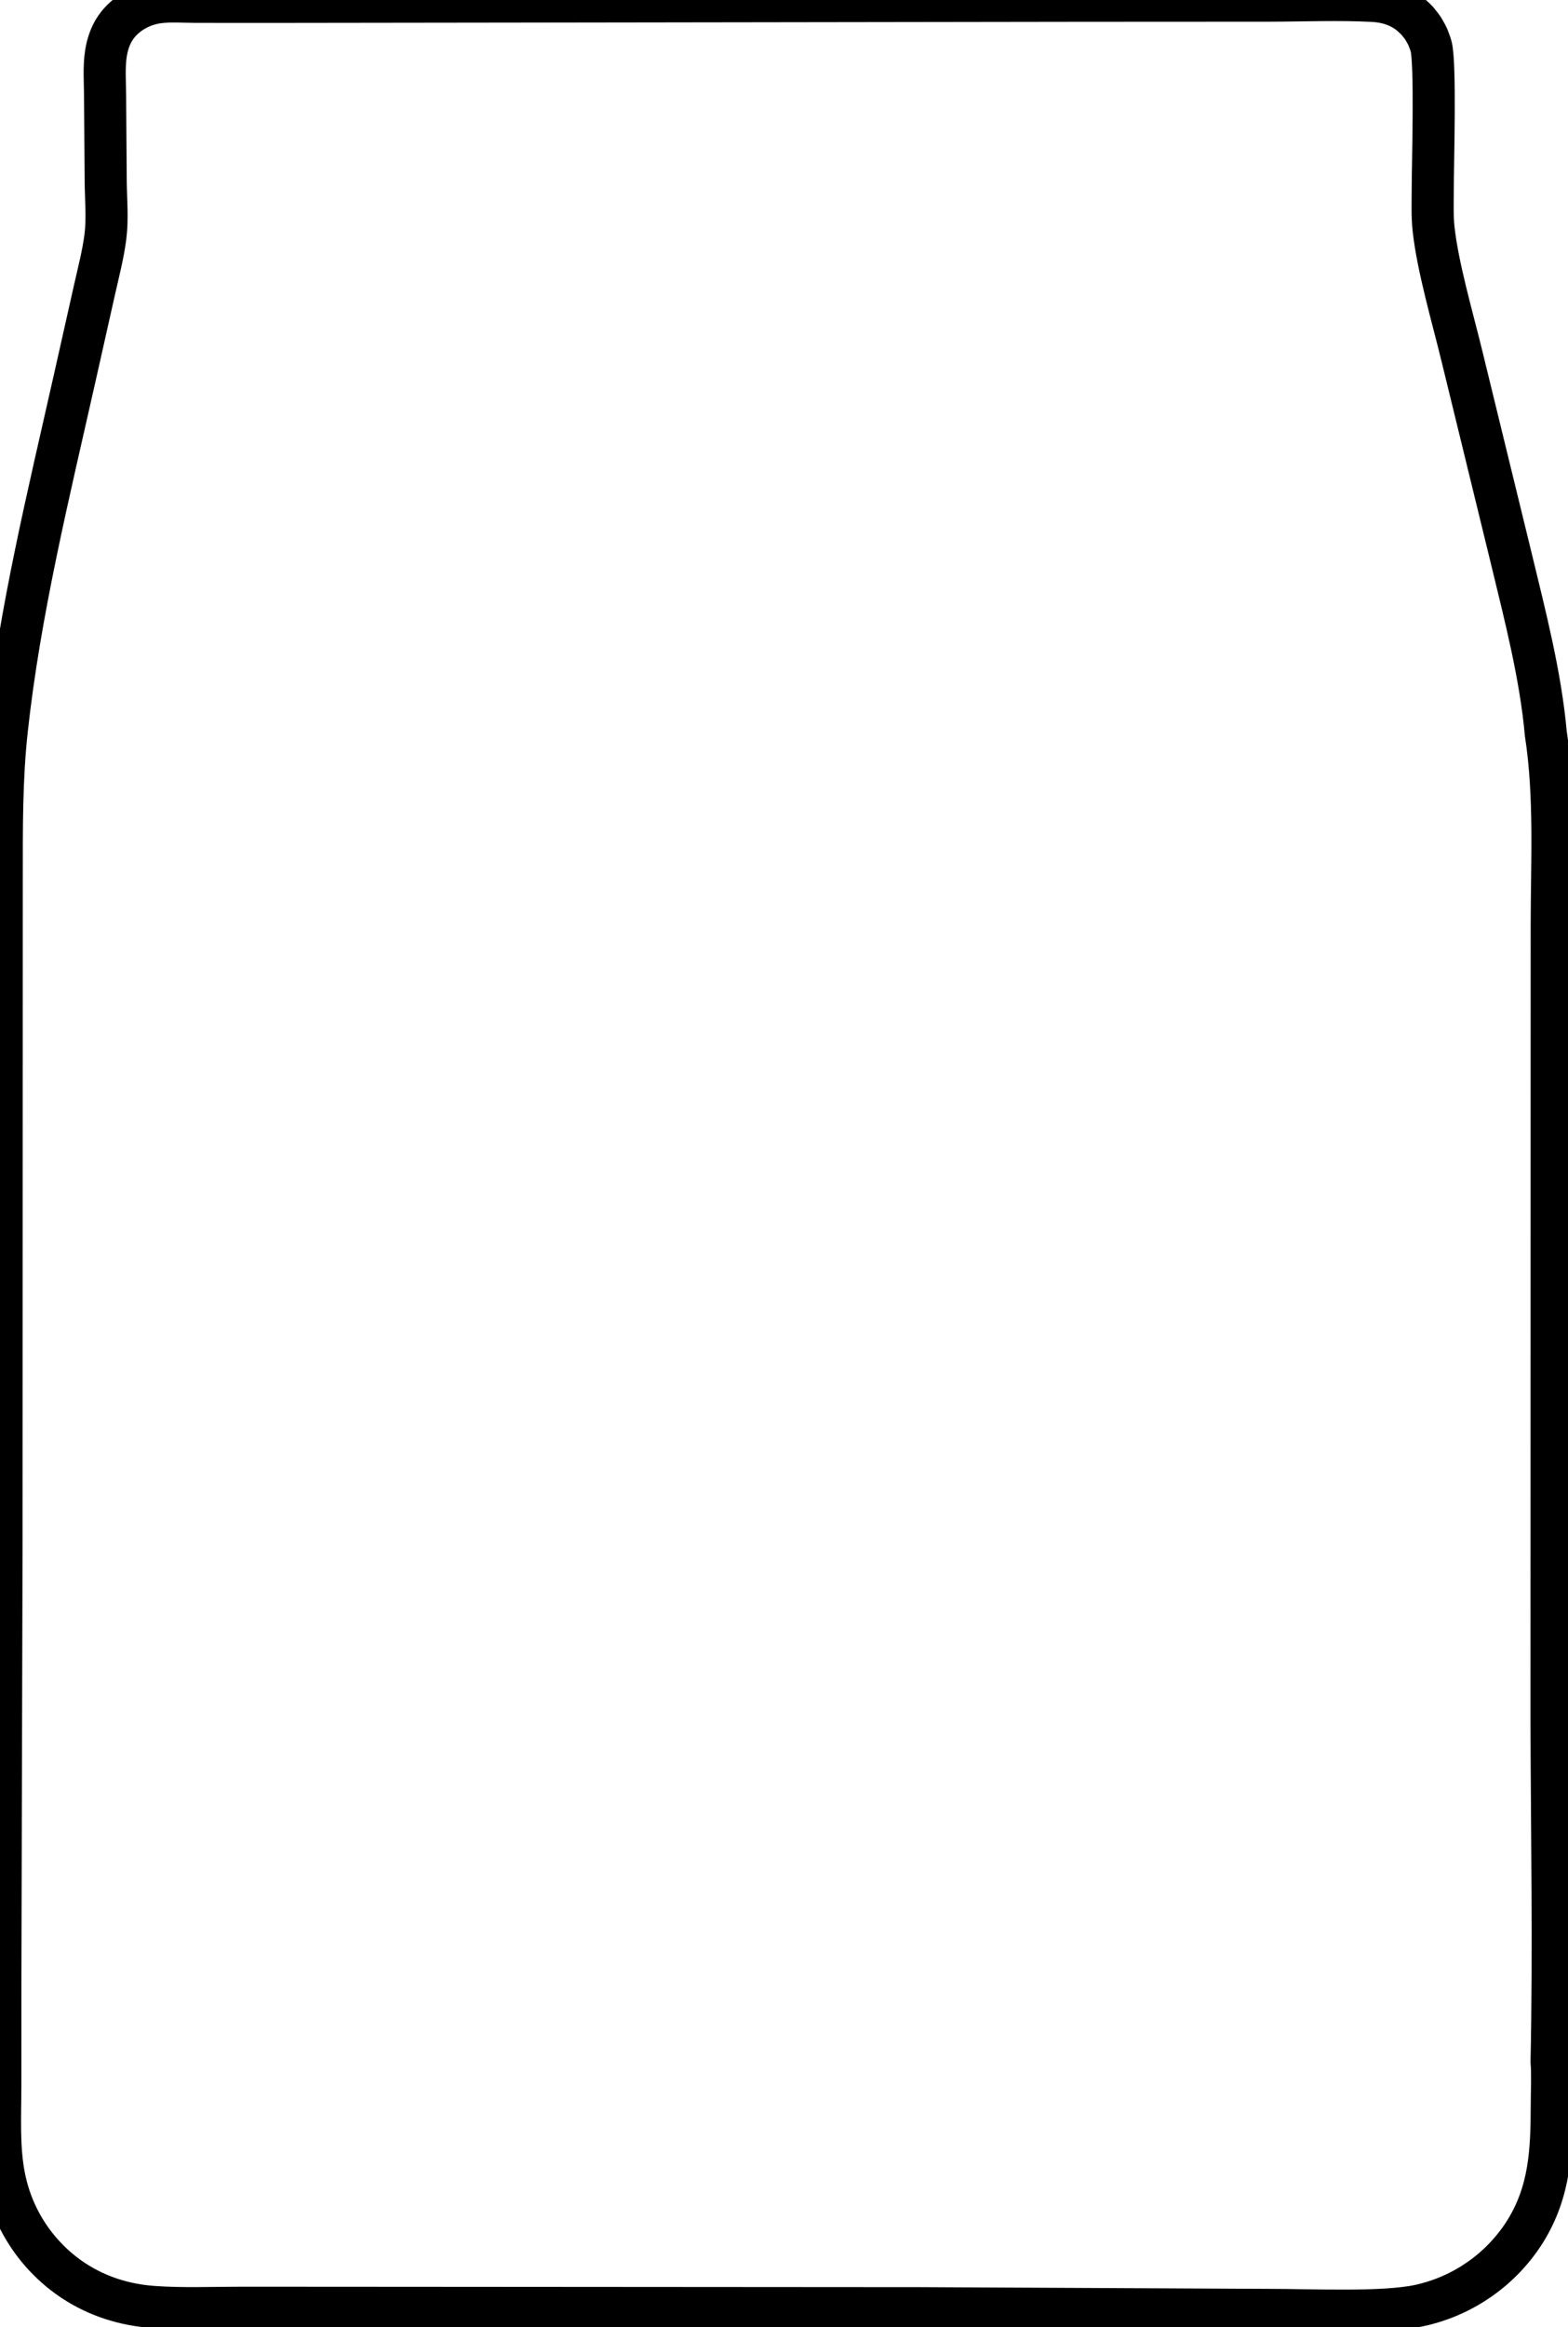 <?xml version="1.0" encoding="UTF-8"?>
<svg viewBox="0 0 149 221" xmlns="http://www.w3.org/2000/svg" fill="none" stroke="currentColor" stroke-width="4">
        <path d="M147.441,195.79 C147.543,197.148 147.461,198.57 147.458,199.934 C147.448,204.27 147.289,208.128 144.928,211.922 C144.789,212.143 144.644,212.36 144.494,212.574 C144.344,212.788 144.189,212.997 144.029,213.204 C143.868,213.41 143.703,213.612 143.532,213.809 C143.362,214.007 143.187,214.201 143.007,214.39 C142.827,214.579 142.642,214.764 142.453,214.944 C142.264,215.124 142.071,215.3 141.873,215.47 C141.675,215.641 141.473,215.806 141.267,215.967 C141.061,216.128 140.852,216.283 140.638,216.433 C140.424,216.583 140.207,216.728 139.987,216.868 C139.766,217.007 139.542,217.141 139.314,217.269 C139.087,217.398 138.856,217.521 138.623,217.638 C138.39,217.755 138.153,217.866 137.914,217.971 C137.676,218.077 137.434,218.176 137.19,218.27 C136.946,218.363 136.7,218.45 136.452,218.531 C136.204,218.613 135.954,218.688 135.702,218.757 C135.45,218.826 135.197,218.889 134.942,218.945 C131.463,219.717 124.427,219.368 120.606,219.375 L87.401,219.212 L38.513,219.178 L23.074,219.169 C20.253,219.167 17.35,219.296 14.538,219.092 C11.836,218.896 9.291,218.099 7.017,216.614 C6.806,216.475 6.599,216.332 6.396,216.183 C6.192,216.034 5.992,215.88 5.796,215.722 C5.6,215.563 5.409,215.4 5.221,215.231 C5.033,215.063 4.849,214.89 4.67,214.713 C4.491,214.536 4.316,214.355 4.146,214.169 C3.975,213.983 3.81,213.793 3.649,213.599 C3.488,213.405 3.331,213.207 3.18,213.005 C3.029,212.804 2.883,212.598 2.742,212.389 C2.601,212.18 2.465,211.968 2.335,211.752 C2.204,211.537 2.079,211.318 1.959,211.096 C1.839,210.874 1.725,210.65 1.616,210.422 C1.508,210.195 1.405,209.965 1.308,209.732 C1.21,209.499 1.119,209.265 1.033,209.028 C0.947,208.791 0.868,208.551 0.794,208.31 C0.72,208.069 0.652,207.827 0.59,207.582 C0.528,207.338 0.472,207.092 0.422,206.845 C-0.155,204.025 0.026,201.017 0.031,198.151 L0.034,187.934 L0.145,145.949 L0.162,97.269 L0.166,83.253 C0.167,78.597 0.139,73.997 0.642,69.359 C1.861,58.115 4.628,46.893 7.105,35.874 L8.963,27.602 C9.341,25.907 9.802,24.179 10.018,22.456 C10.229,20.781 10.067,19 10.045,17.312 L9.985,9.132 C9.98,7.809 9.864,6.391 10.066,5.084 C10.202,4.21 10.486,3.342 10.993,2.61 C11.908,1.287 13.448,0.438 15.028,0.224 C16.158,0.071 17.412,0.171 18.558,0.174 L25.25,0.179 L49.06,0.148 L102.818,0.07 L120.614,0.061 C123.878,0.056 127.212,-0.087 130.469,0.084 C131.78,0.152 133.006,0.534 134.038,1.372 C134.489,1.778 134.594,1.887 134.696,2 C135.078,2.471 135.165,2.594 135.248,2.722 C135.553,3.246 135.62,3.382 135.681,3.521 C135.901,4.086 135.946,4.231 135.986,4.378 C136.438,6.023 136.149,15.605 136.146,18.048 C136.145,19.248 136.095,20.485 136.22,21.679 C136.604,25.338 138.052,30.23 138.934,33.876 L143.655,53.217 C144.951,58.584 146.397,64.166 146.892,69.673 C147.815,75.65 147.452,81.92 147.453,87.953 L147.446,115.5 L147.435,163.383 C147.465,174.171 147.663,185.006 147.441,195.79 Z" id="path-1"></path>
        
</svg>